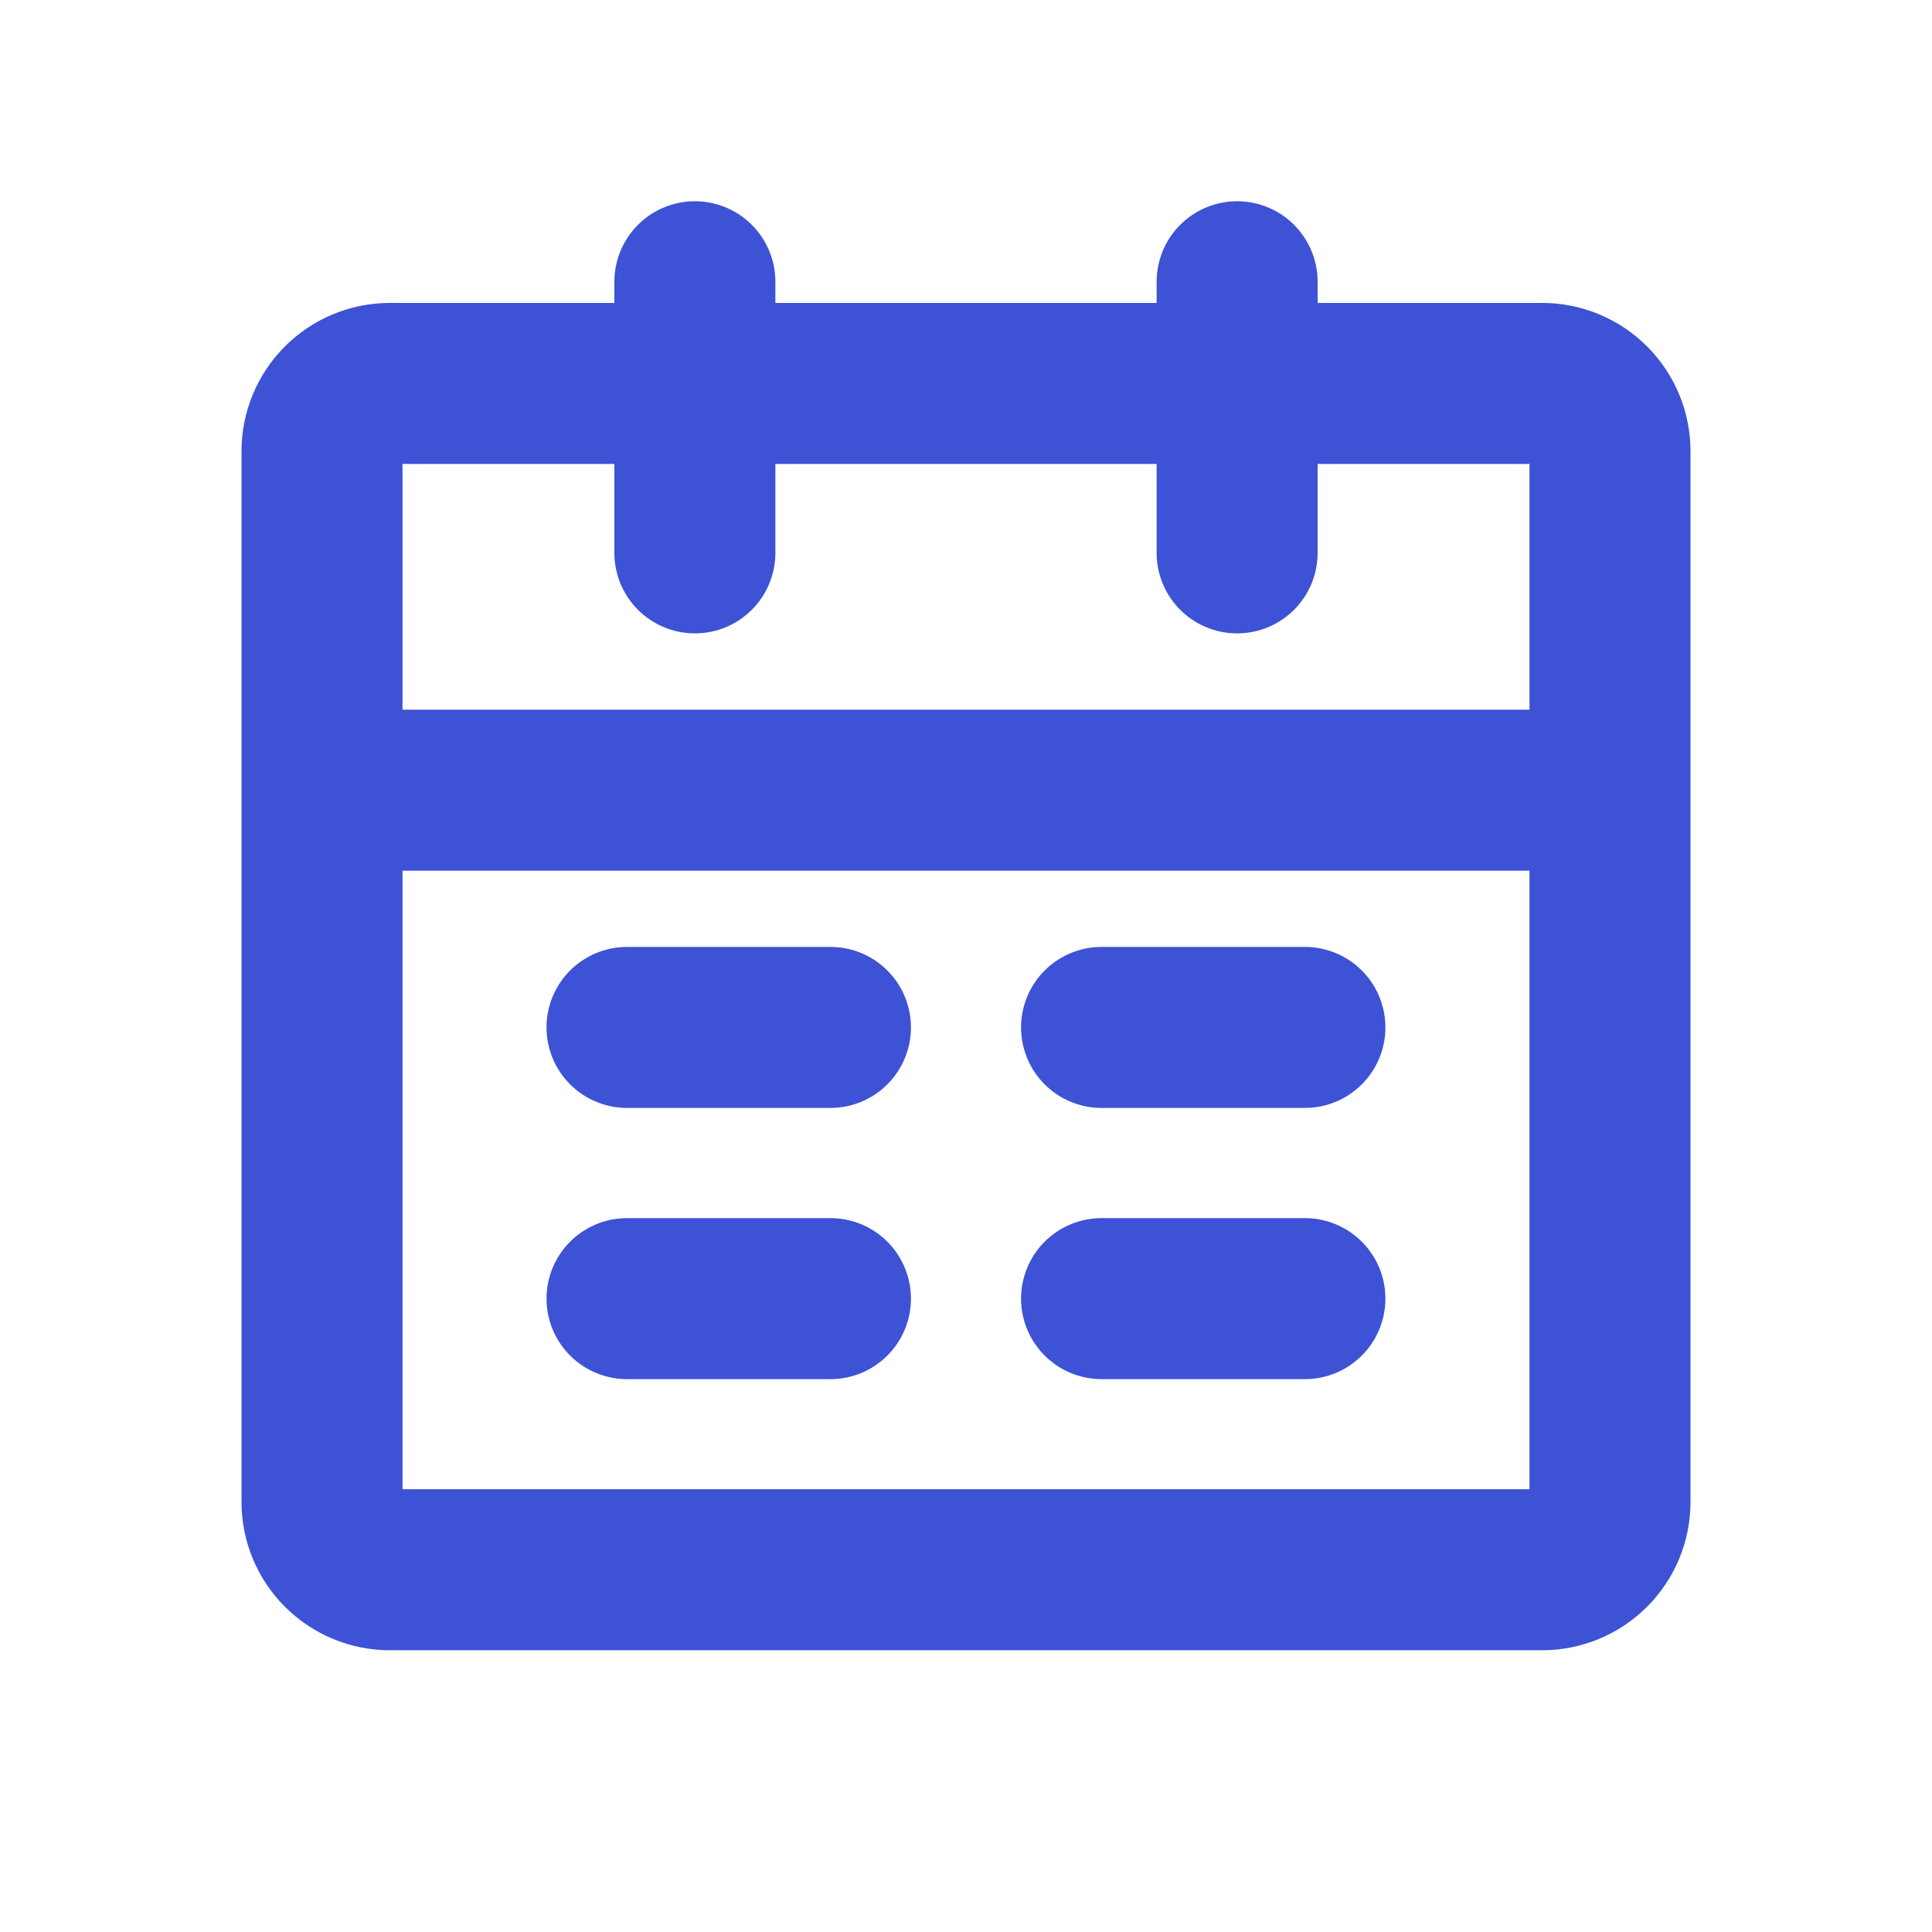 <svg width="24" height="24" viewBox="0 0 24 24" fill="none" xmlns="http://www.w3.org/2000/svg">
<path d="M4 9.816H20M4 9.816V18.658C4 18.881 4.089 19.096 4.247 19.253C4.405 19.411 4.619 19.5 4.842 19.5H19.158C19.381 19.5 19.595 19.411 19.753 19.253C19.911 19.096 20 18.881 20 18.658V9.816M4 9.816V5.605C4 5.382 4.089 5.168 4.247 5.01C4.405 4.852 4.619 4.763 4.842 4.763H19.158C19.381 4.763 19.595 4.852 19.753 5.01C19.911 5.168 20 5.382 20 5.605V9.816" stroke="#3D52D5" stroke-width="2" stroke-linejoin="round"/>
<path d="M8.632 3.5V6.868M15.368 3.5V6.868M13.684 16.132H16.21M7.789 16.132H10.316M13.684 12.763H16.21M7.789 12.763H10.316" stroke="#3D52D5" stroke-width="2" stroke-linecap="round" stroke-linejoin="round"/>
</svg>
